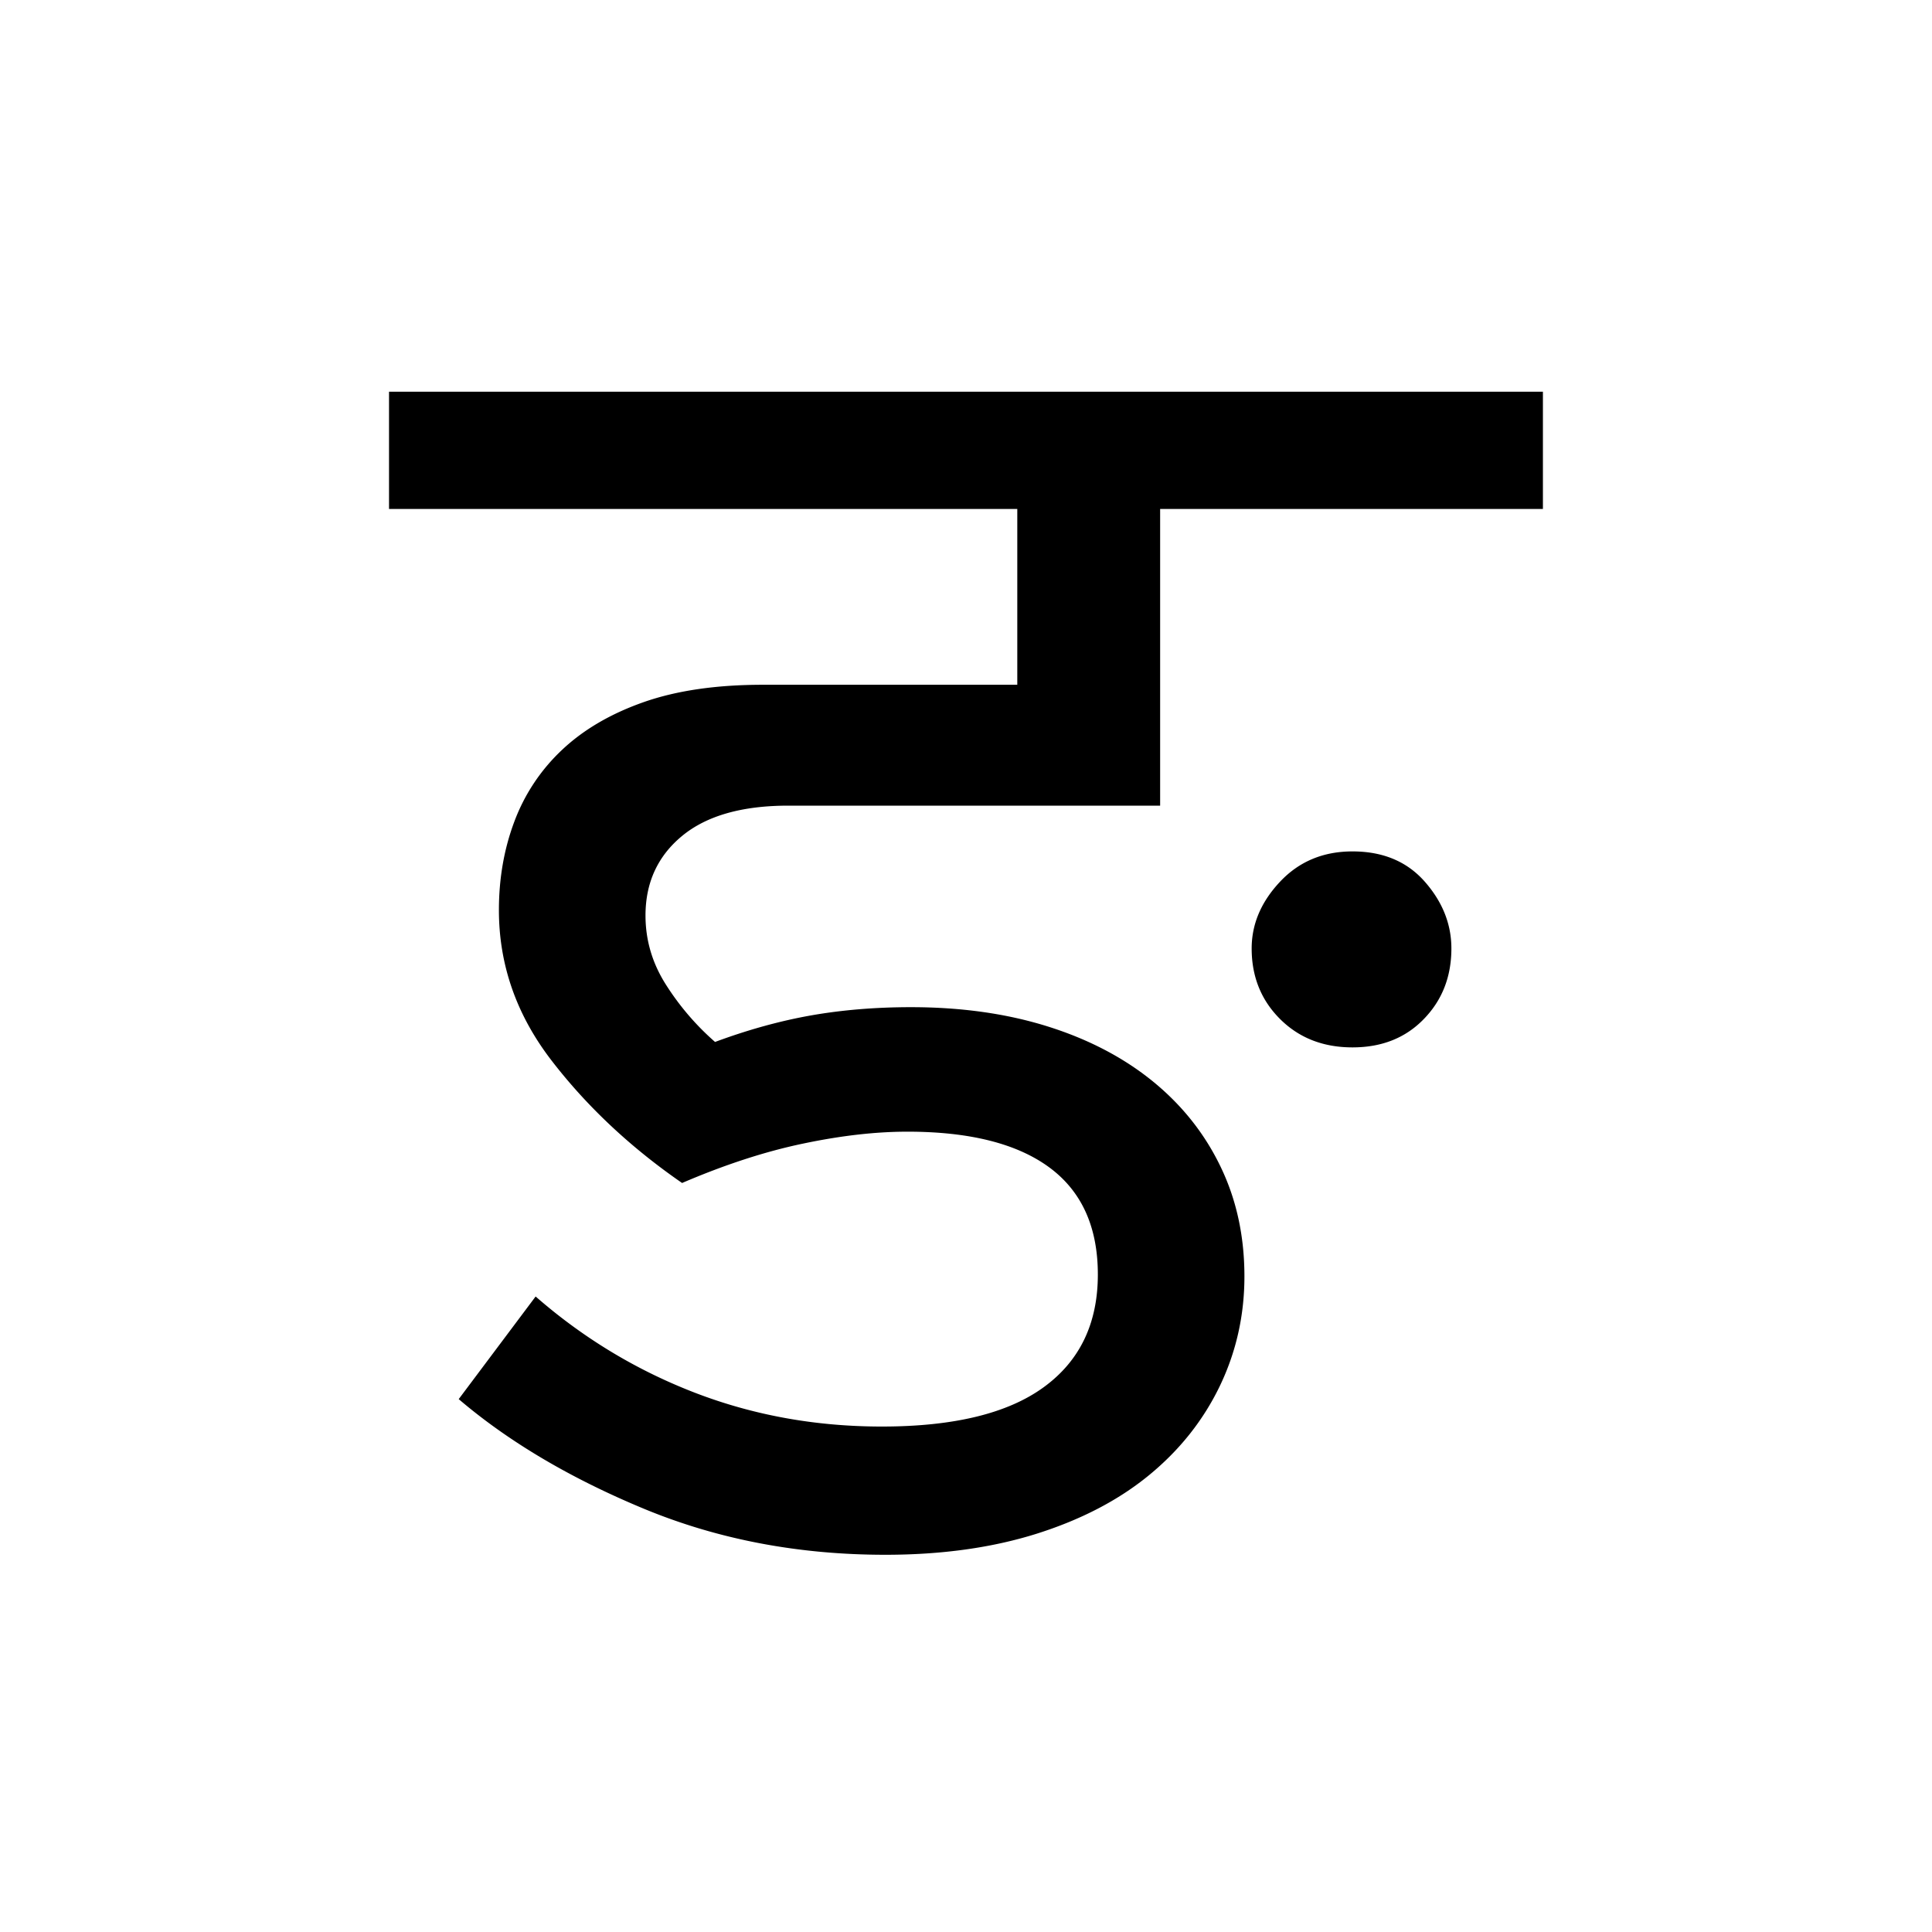 <?xml version='1.0' encoding='UTF-8'?>
<svg xmlns="http://www.w3.org/2000/svg" xmlns:xlink="http://www.w3.org/1999/xlink" width="250px" height="250px" viewBox="0 0 250 250" y="0px" x="0px" enable-background="new 0 0 250 250"><defs><symbol overflow="visible" id="471bf42ba"><path d="M109.25-77.266c0-3.156 1.223-6.035 3.672-8.64 2.457-2.614 5.582-3.922 9.375-3.922 3.945 0 7.066 1.308 9.36 3.922 2.288 2.605 3.437 5.484 3.437 8.64 0 3.637-1.188 6.68-3.563 9.125-2.367 2.45-5.445 3.672-9.234 3.672-3.793 0-6.918-1.222-9.375-3.672-2.45-2.445-3.672-5.488-3.672-9.125zM35.547-46.922C28.91-51.504 23.3-56.758 18.719-62.688c-4.586-5.925-6.875-12.44-6.875-19.546 0-4.114.672-7.946 2.015-11.5a24.412 24.412 0 0 1 6.157-9.235c2.77-2.613 6.285-4.672 10.547-6.172 4.269-1.5 9.41-2.25 15.421-2.25h32.938v-22.75H-2.375v-15.172h149.313v15.172H97.406v38.391h-48.11c-6 0-10.585 1.309-13.75 3.922-3.155 2.605-4.733 6.039-4.733 10.297 0 3.168.867 6.133 2.609 8.89a34.094 34.094 0 0 0 6.39 7.47c4.27-1.583 8.415-2.727 12.438-3.438 4.031-.707 8.336-1.063 12.922-1.063 6.476 0 12.363.828 17.656 2.484 5.29 1.657 9.832 4.028 13.625 7.11 3.79 3.086 6.711 6.762 8.766 11.031 2.062 4.262 3.094 8.996 3.094 14.203 0 5.063-1.07 9.809-3.204 14.235-2.136 4.418-5.18 8.246-9.125 11.484-3.949 3.242-8.808 5.773-14.578 7.594C75.645.28 69.13 1.187 61.86 1.187c-11.218 0-21.609-1.972-31.172-5.921-9.554-3.957-17.57-8.696-24.046-14.22l9.953-13.28c6.156 5.375 13.023 9.527 20.61 12.453 7.581 2.918 15.644 4.375 24.187 4.375 9.312 0 16.297-1.696 20.953-5.094 4.664-3.395 7-8.254 7-14.578 0-6.156-2.094-10.774-6.281-13.86-4.188-3.082-10.31-4.624-18.36-4.624-4.117 0-8.621.515-13.516 1.546-4.898 1.024-10.109 2.72-15.64 5.094zm0 0"/></symbol></defs><use xlink:href="#471bf42ba" x="52.715" y="200"/></svg>